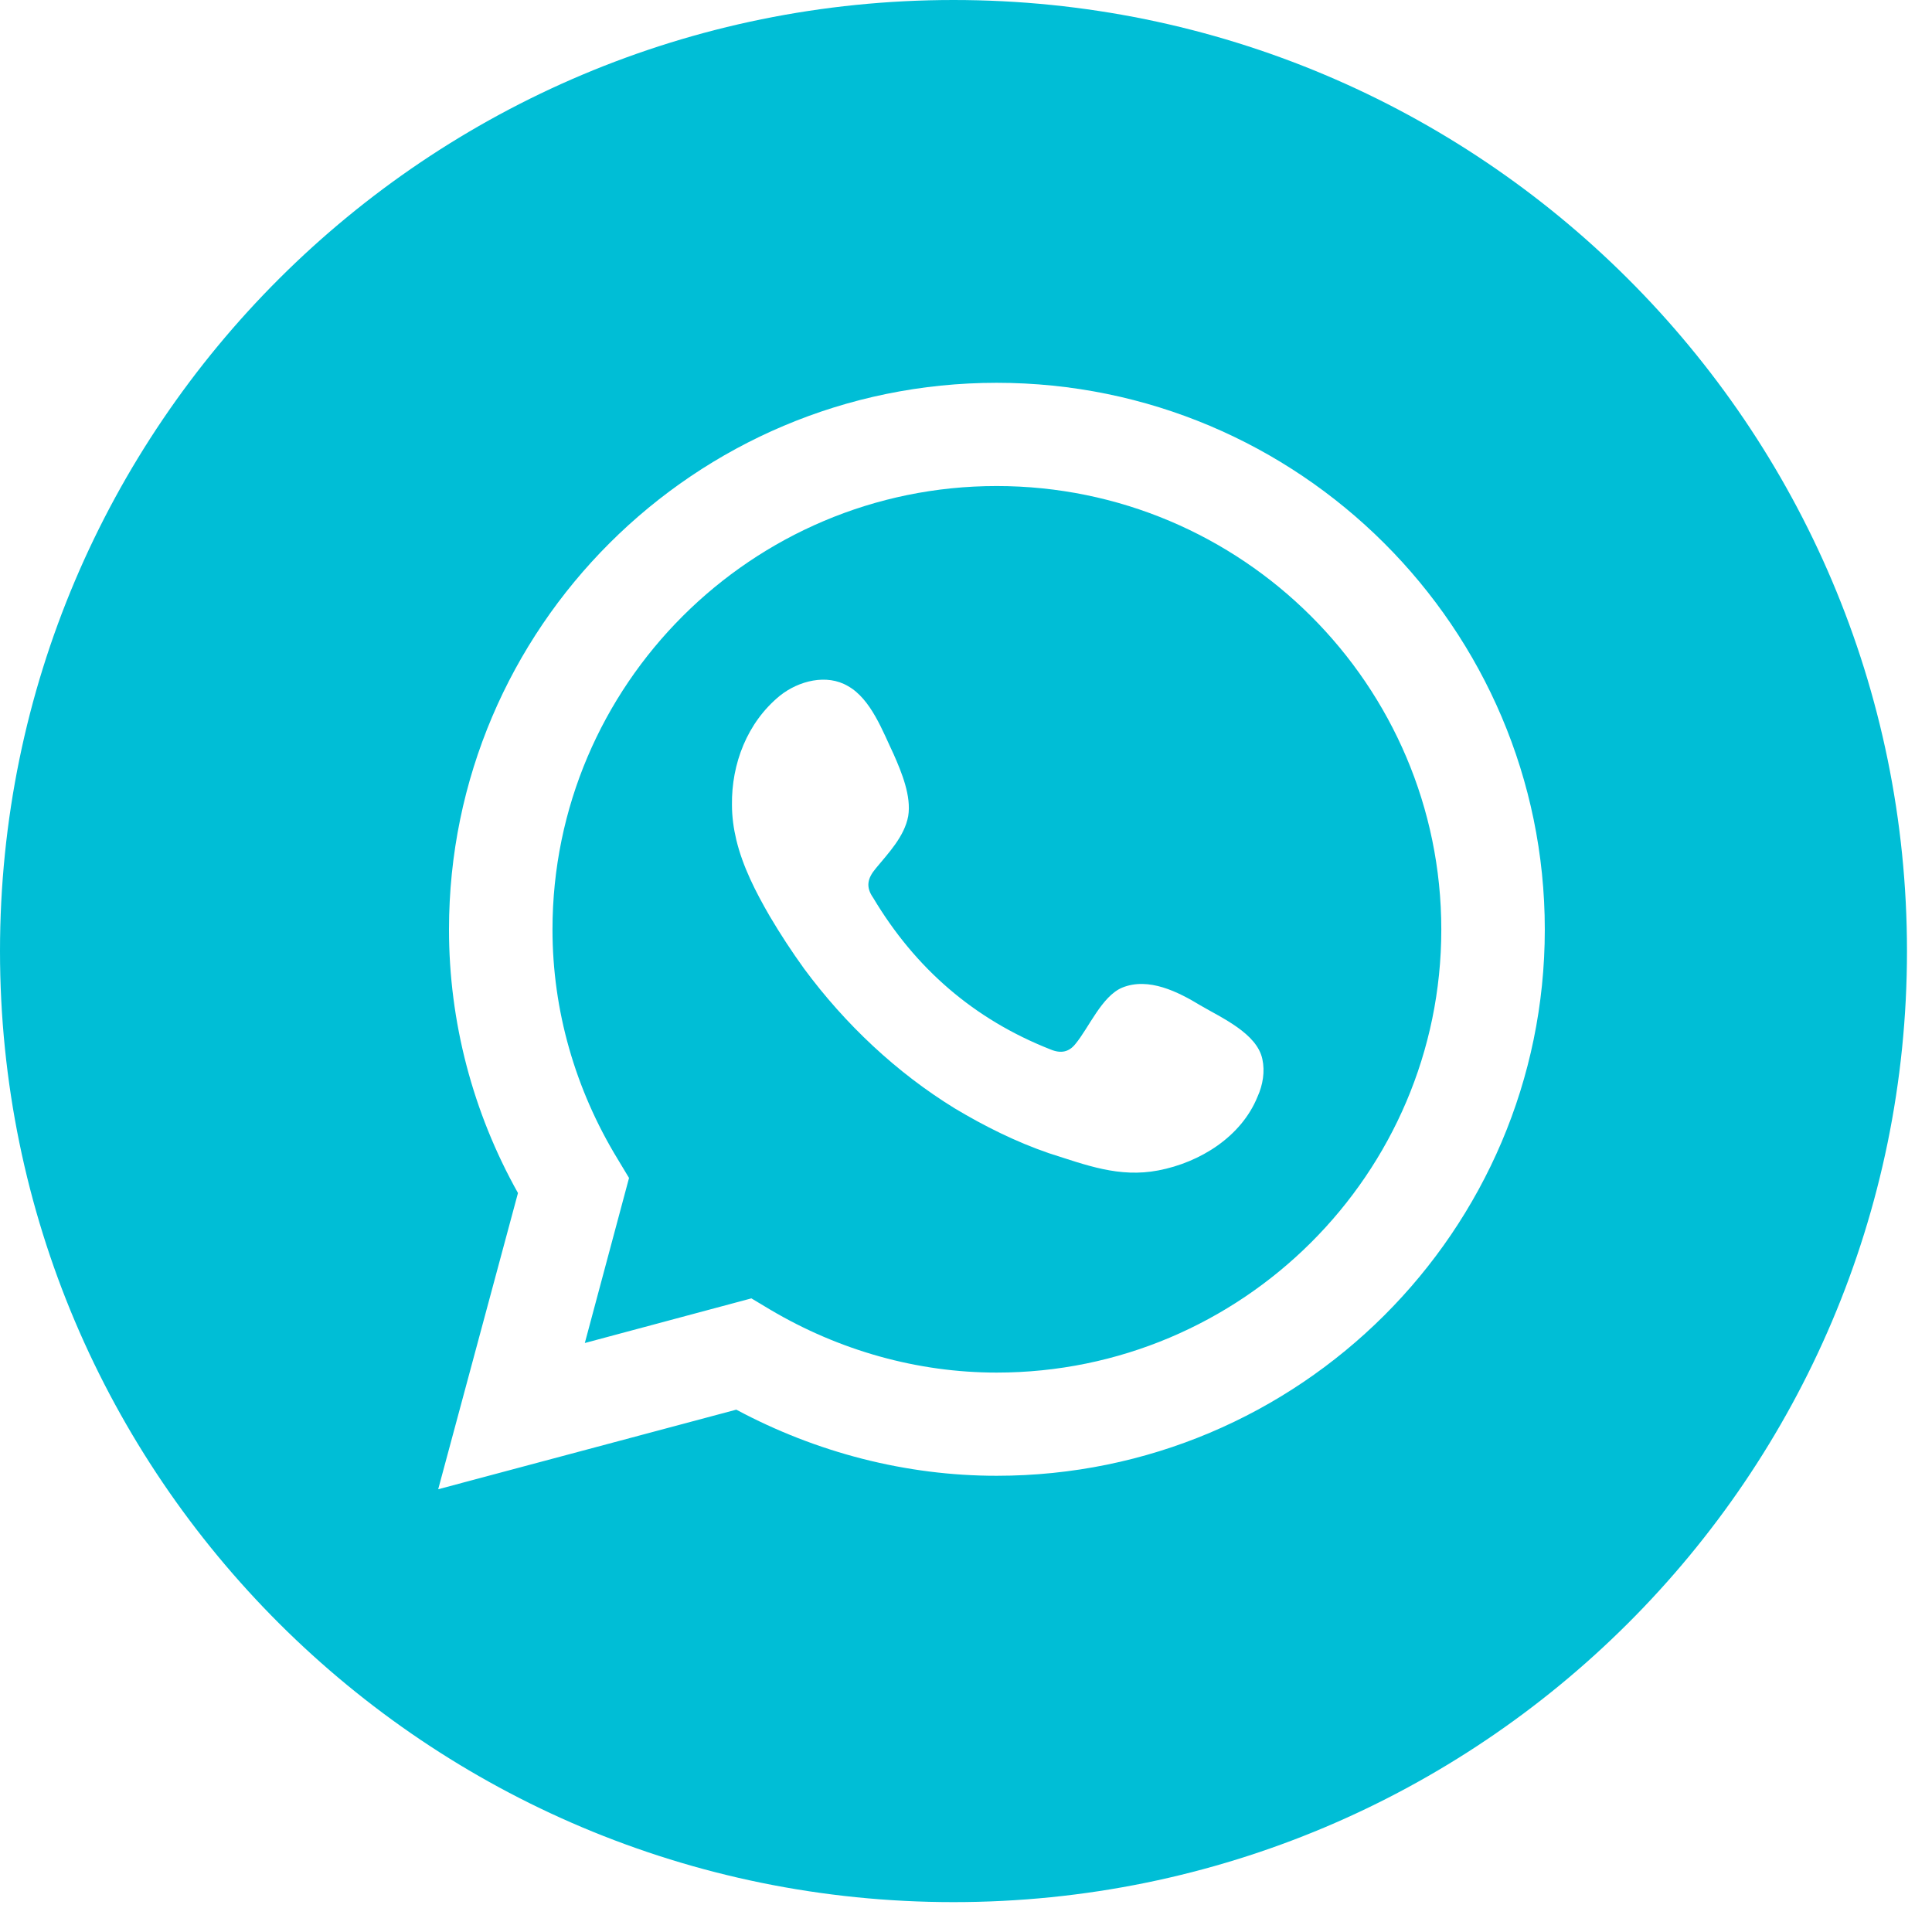 <svg xmlns="http://www.w3.org/2000/svg" width="58" height="58" viewBox="0 0 58 58" fill="none"><path d="M29.919 14.591C22.573 14.591 16.586 20.562 16.586 27.906C16.586 30.327 17.265 32.7 18.544 34.798L18.884 35.363L17.557 40.318L22.557 38.978L23.123 39.317C25.194 40.544 27.541 41.206 29.919 41.206C37.282 41.206 43.269 35.234 43.269 27.906C43.269 20.562 37.282 14.591 29.919 14.591ZM37.751 32.926C37.266 34.12 36.036 34.895 34.774 35.137C33.592 35.363 32.605 34.975 31.489 34.62C30.502 34.281 29.563 33.813 28.673 33.281C26.91 32.199 25.372 30.747 24.142 29.084C23.77 28.568 23.431 28.051 23.107 27.503C22.686 26.776 22.298 26.018 22.104 25.211C22.023 24.872 21.974 24.517 21.974 24.162C21.958 22.935 22.427 21.692 23.414 20.885C23.981 20.433 24.822 20.224 25.453 20.595C26.149 20.982 26.505 21.967 26.829 22.645C27.071 23.193 27.363 23.903 27.265 24.501C27.152 25.114 26.667 25.614 26.295 26.066C26.036 26.373 25.987 26.631 26.214 26.954C27.476 29.068 29.24 30.602 31.537 31.505C31.845 31.634 32.088 31.586 32.282 31.344C32.686 30.86 33.075 29.907 33.69 29.649C34.482 29.326 35.372 29.778 36.036 30.182C36.667 30.553 37.735 31.021 37.897 31.796C37.978 32.167 37.913 32.571 37.751 32.926ZM29.919 14.591C22.573 14.591 16.586 20.562 16.586 27.906C16.586 30.327 17.265 32.7 18.544 34.798L18.884 35.363L17.557 40.318L22.557 38.978L23.123 39.317C25.194 40.544 27.541 41.206 29.919 41.206C37.282 41.206 43.269 35.234 43.269 27.906C43.269 20.562 37.282 14.591 29.919 14.591ZM37.751 32.926C37.266 34.12 36.036 34.895 34.774 35.137C33.592 35.363 32.605 34.975 31.489 34.62C30.502 34.281 29.563 33.813 28.673 33.281C26.91 32.199 25.372 30.747 24.142 29.084C23.77 28.568 23.431 28.051 23.107 27.503C22.686 26.776 22.298 26.018 22.104 25.211C22.023 24.872 21.974 24.517 21.974 24.162C21.958 22.935 22.427 21.692 23.414 20.885C23.981 20.433 24.822 20.224 25.453 20.595C26.149 20.982 26.505 21.967 26.829 22.645C27.071 23.193 27.363 23.903 27.265 24.501C27.152 25.114 26.667 25.614 26.295 26.066C26.036 26.373 25.987 26.631 26.214 26.954C27.476 29.068 29.24 30.602 31.537 31.505C31.845 31.634 32.088 31.586 32.282 31.344C32.686 30.86 33.075 29.907 33.69 29.649C34.482 29.326 35.372 29.778 36.036 30.182C36.667 30.553 37.735 31.021 37.897 31.796C37.978 32.167 37.913 32.571 37.751 32.926ZM28.625 0C12.816 0 0 12.783 0 28.552C0 44.321 12.816 57.103 28.625 57.103C44.434 57.103 57.249 44.321 57.249 28.552C57.249 12.783 44.434 0 28.625 0ZM29.919 44.304C27.201 44.304 24.515 43.61 22.104 42.319L13.155 44.708L15.55 35.815C14.191 33.394 13.479 30.666 13.479 27.906C13.479 18.852 20.858 11.492 29.919 11.492C38.997 11.492 46.376 18.852 46.376 27.906C46.376 36.944 38.997 44.304 29.919 44.304ZM29.919 14.591C22.573 14.591 16.586 20.562 16.586 27.906C16.586 30.327 17.265 32.7 18.544 34.798L18.884 35.363L17.557 40.318L22.557 38.978L23.123 39.317C25.194 40.544 27.541 41.206 29.919 41.206C37.282 41.206 43.269 35.234 43.269 27.906C43.269 20.562 37.282 14.591 29.919 14.591ZM37.751 32.926C37.266 34.12 36.036 34.895 34.774 35.137C33.592 35.363 32.605 34.975 31.489 34.62C30.502 34.281 29.563 33.813 28.673 33.281C26.91 32.199 25.372 30.747 24.142 29.084C23.77 28.568 23.431 28.051 23.107 27.503C22.686 26.776 22.298 26.018 22.104 25.211C22.023 24.872 21.974 24.517 21.974 24.162C21.958 22.935 22.427 21.692 23.414 20.885C23.981 20.433 24.822 20.224 25.453 20.595C26.149 20.982 26.505 21.967 26.829 22.645C27.071 23.193 27.363 23.903 27.265 24.501C27.152 25.114 26.667 25.614 26.295 26.066C26.036 26.373 25.987 26.631 26.214 26.954C27.476 29.068 29.24 30.602 31.537 31.505C31.845 31.634 32.088 31.586 32.282 31.344C32.686 30.86 33.075 29.907 33.69 29.649C34.482 29.326 35.372 29.778 36.036 30.182C36.667 30.553 37.735 31.021 37.897 31.796C37.978 32.167 37.913 32.571 37.751 32.926ZM29.919 14.591C22.573 14.591 16.586 20.562 16.586 27.906C16.586 30.327 17.265 32.7 18.544 34.798L18.884 35.363L17.557 40.318L22.557 38.978L23.123 39.317C25.194 40.544 27.541 41.206 29.919 41.206C37.282 41.206 43.269 35.234 43.269 27.906C43.269 20.562 37.282 14.591 29.919 14.591ZM37.751 32.926C37.266 34.12 36.036 34.895 34.774 35.137C33.592 35.363 32.605 34.975 31.489 34.62C30.502 34.281 29.563 33.813 28.673 33.281C26.91 32.199 25.372 30.747 24.142 29.084C23.77 28.568 23.431 28.051 23.107 27.503C22.686 26.776 22.298 26.018 22.104 25.211C22.023 24.872 21.974 24.517 21.974 24.162C21.958 22.935 22.427 21.692 23.414 20.885C23.981 20.433 24.822 20.224 25.453 20.595C26.149 20.982 26.505 21.967 26.829 22.645C27.071 23.193 27.363 23.903 27.265 24.501C27.152 25.114 26.667 25.614 26.295 26.066C26.036 26.373 25.987 26.631 26.214 26.954C27.476 29.068 29.24 30.602 31.537 31.505C31.845 31.634 32.088 31.586 32.282 31.344C32.686 30.86 33.075 29.907 33.69 29.649C34.482 29.326 35.372 29.778 36.036 30.182C36.667 30.553 37.735 31.021 37.897 31.796C37.978 32.167 37.913 32.571 37.751 32.926ZM29.919 14.591C22.573 14.591 16.586 20.562 16.586 27.906C16.586 30.327 17.265 32.7 18.544 34.798L18.884 35.363L17.557 40.318L22.557 38.978L23.123 39.317C25.194 40.544 27.541 41.206 29.919 41.206C37.282 41.206 43.269 35.234 43.269 27.906C43.269 20.562 37.282 14.591 29.919 14.591ZM37.751 32.926C37.266 34.12 36.036 34.895 34.774 35.137C33.592 35.363 32.605 34.975 31.489 34.62C30.502 34.281 29.563 33.813 28.673 33.281C26.91 32.199 25.372 30.747 24.142 29.084C23.77 28.568 23.431 28.051 23.107 27.503C22.686 26.776 22.298 26.018 22.104 25.211C22.023 24.872 21.974 24.517 21.974 24.162C21.958 22.935 22.427 21.692 23.414 20.885C23.981 20.433 24.822 20.224 25.453 20.595C26.149 20.982 26.505 21.967 26.829 22.645C27.071 23.193 27.363 23.903 27.265 24.501C27.152 25.114 26.667 25.614 26.295 26.066C26.036 26.373 25.987 26.631 26.214 26.954C27.476 29.068 29.24 30.602 31.537 31.505C31.845 31.634 32.088 31.586 32.282 31.344C32.686 30.86 33.075 29.907 33.69 29.649C34.482 29.326 35.372 29.778 36.036 30.182C36.667 30.553 37.735 31.021 37.897 31.796C37.978 32.167 37.913 32.571 37.751 32.926Z" fill="#00BED6"></path></svg>